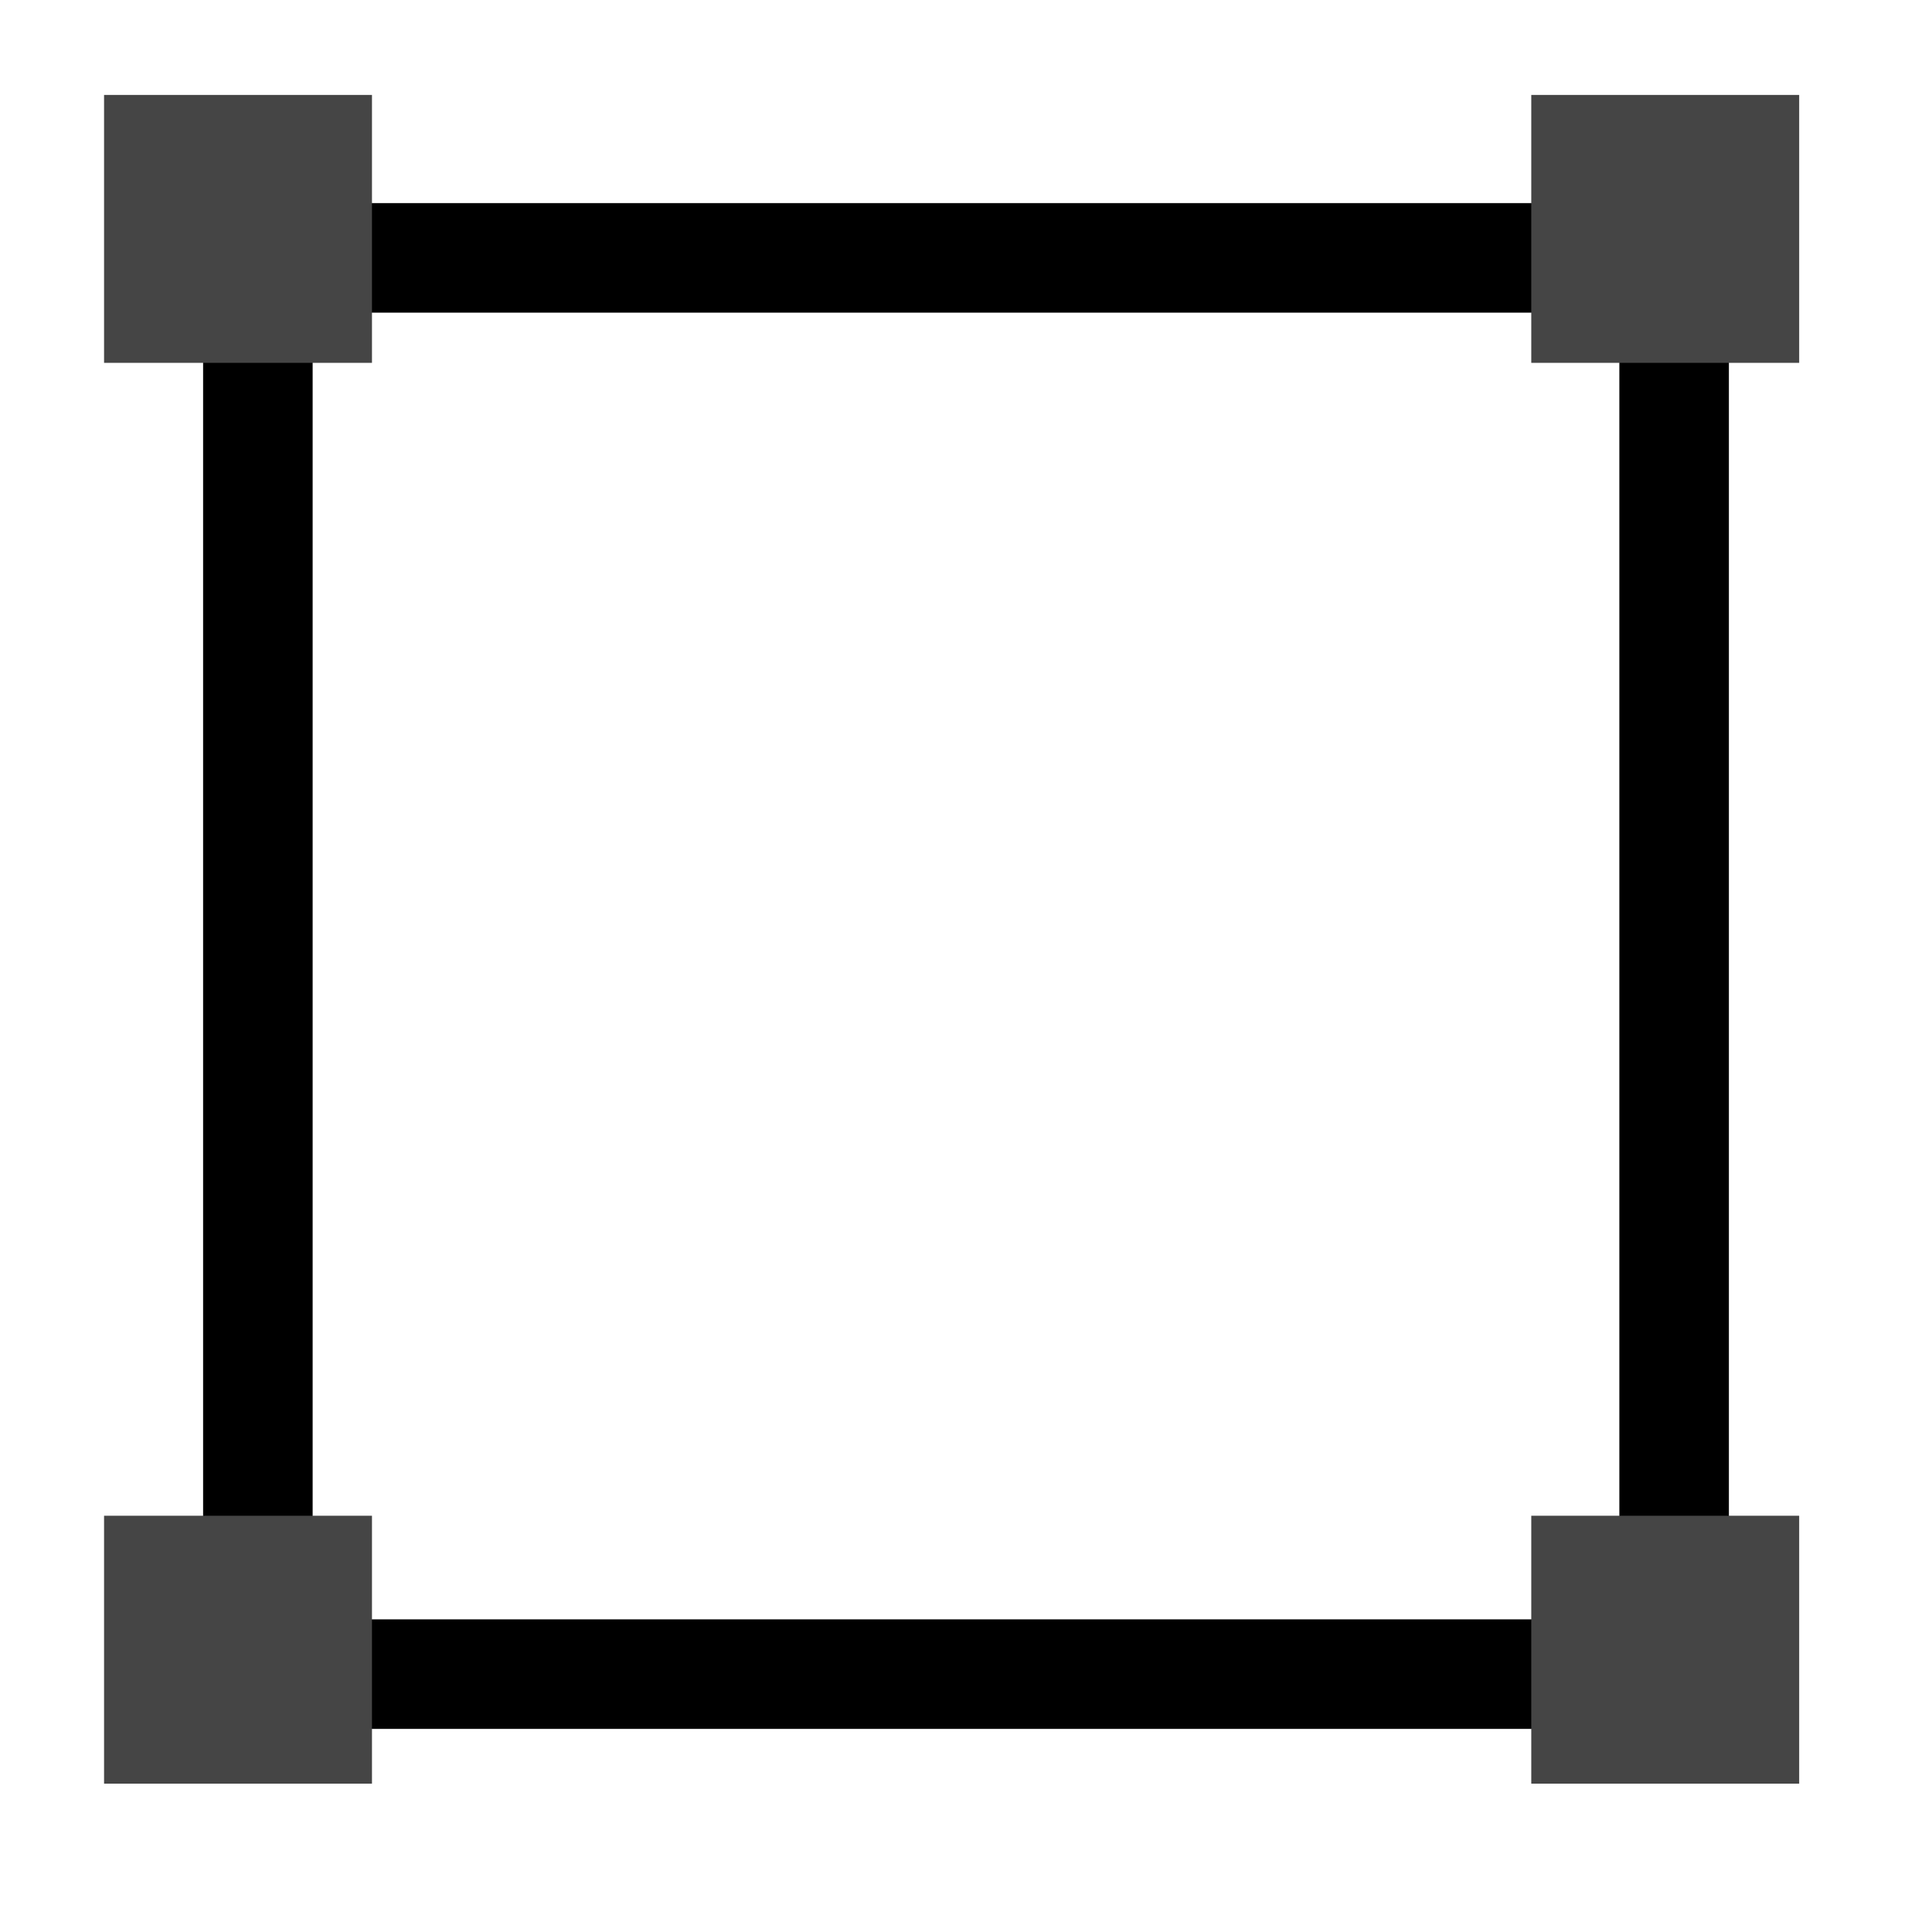 <?xml version="1.0" encoding="UTF-8" standalone="no"?>
<!-- Created with Inkscape (http://www.inkscape.org/) -->

<svg
   width="16"
   height="16"
   viewBox="0 0 4.233 4.233"
   version="1.1"
   id="svg550"
   inkscape:export-filename="fullgrid.svg"
   inkscape:export-xdpi="96"
   inkscape:export-ydpi="96"
   xmlns:inkscape="http://www.inkscape.org/namespaces/inkscape"
   xmlns:sodipodi="http://sodipodi.sourceforge.net/DTD/sodipodi-0.dtd"
   xmlns="http://www.w3.org/2000/svg"
   xmlns:svg="http://www.w3.org/2000/svg">
  <sodipodi:namedview
     id="namedview552"
     pagecolor="#ffffff"
     bordercolor="#000000"
     borderopacity="0.25"
     inkscape:showpageshadow="2"
     inkscape:pageopacity="0.0"
     inkscape:pagecheckerboard="0"
     inkscape:deskcolor="#d1d1d1"
     inkscape:document-units="mm"
     showgrid="false"
     inkscape:zoom="23.204938"
     inkscape:cx="1.2281869"
     inkscape:cy="11.570813"
     inkscape:window-width="1920"
     inkscape:window-height="1001"
     inkscape:window-x="-9"
     inkscape:window-y="-9"
     inkscape:window-maximized="1"
     inkscape:current-layer="layer1" />
  <defs
     id="defs547" />
  <g
     inkscape:label="Capa 1"
     inkscape:groupmode="layer"
     id="layer1">
    <rect
       style="fill:none;fill-opacity:1;stroke:#000000;stroke-width:0.24;stroke-opacity:1"
       id="rect554"
       width="3.103"
       height="3.103"
       x="0.565"
       y="0.565" />
    <rect
       style="fill:#454545;fill-opacity:1;stroke:none;stroke-width:0.363;stroke-opacity:1"
       id="rect4457"
       width="0.587"
       height="0.587"
       x="0.228"
       y="0.208" />
    <rect
       style="fill:#454545;fill-opacity:1;stroke:none;stroke-width:0.363;stroke-opacity:1"
       id="rect4457-7"
       width="0.587"
       height="0.587"
       x="0.228"
       y="3.321" />
    <rect
       style="fill:#454545;fill-opacity:1;stroke:none;stroke-width:0.363;stroke-opacity:1"
       id="rect4457-5"
       width="0.587"
       height="0.587"
       x="3.355"
       y="0.208" />
    <rect
       style="fill:#454545;fill-opacity:1;stroke:none;stroke-width:0.363;stroke-opacity:1"
       id="rect4457-5-8"
       width="0.587"
       height="0.587"
       x="3.355"
       y="3.321" />
  </g>
</svg>
